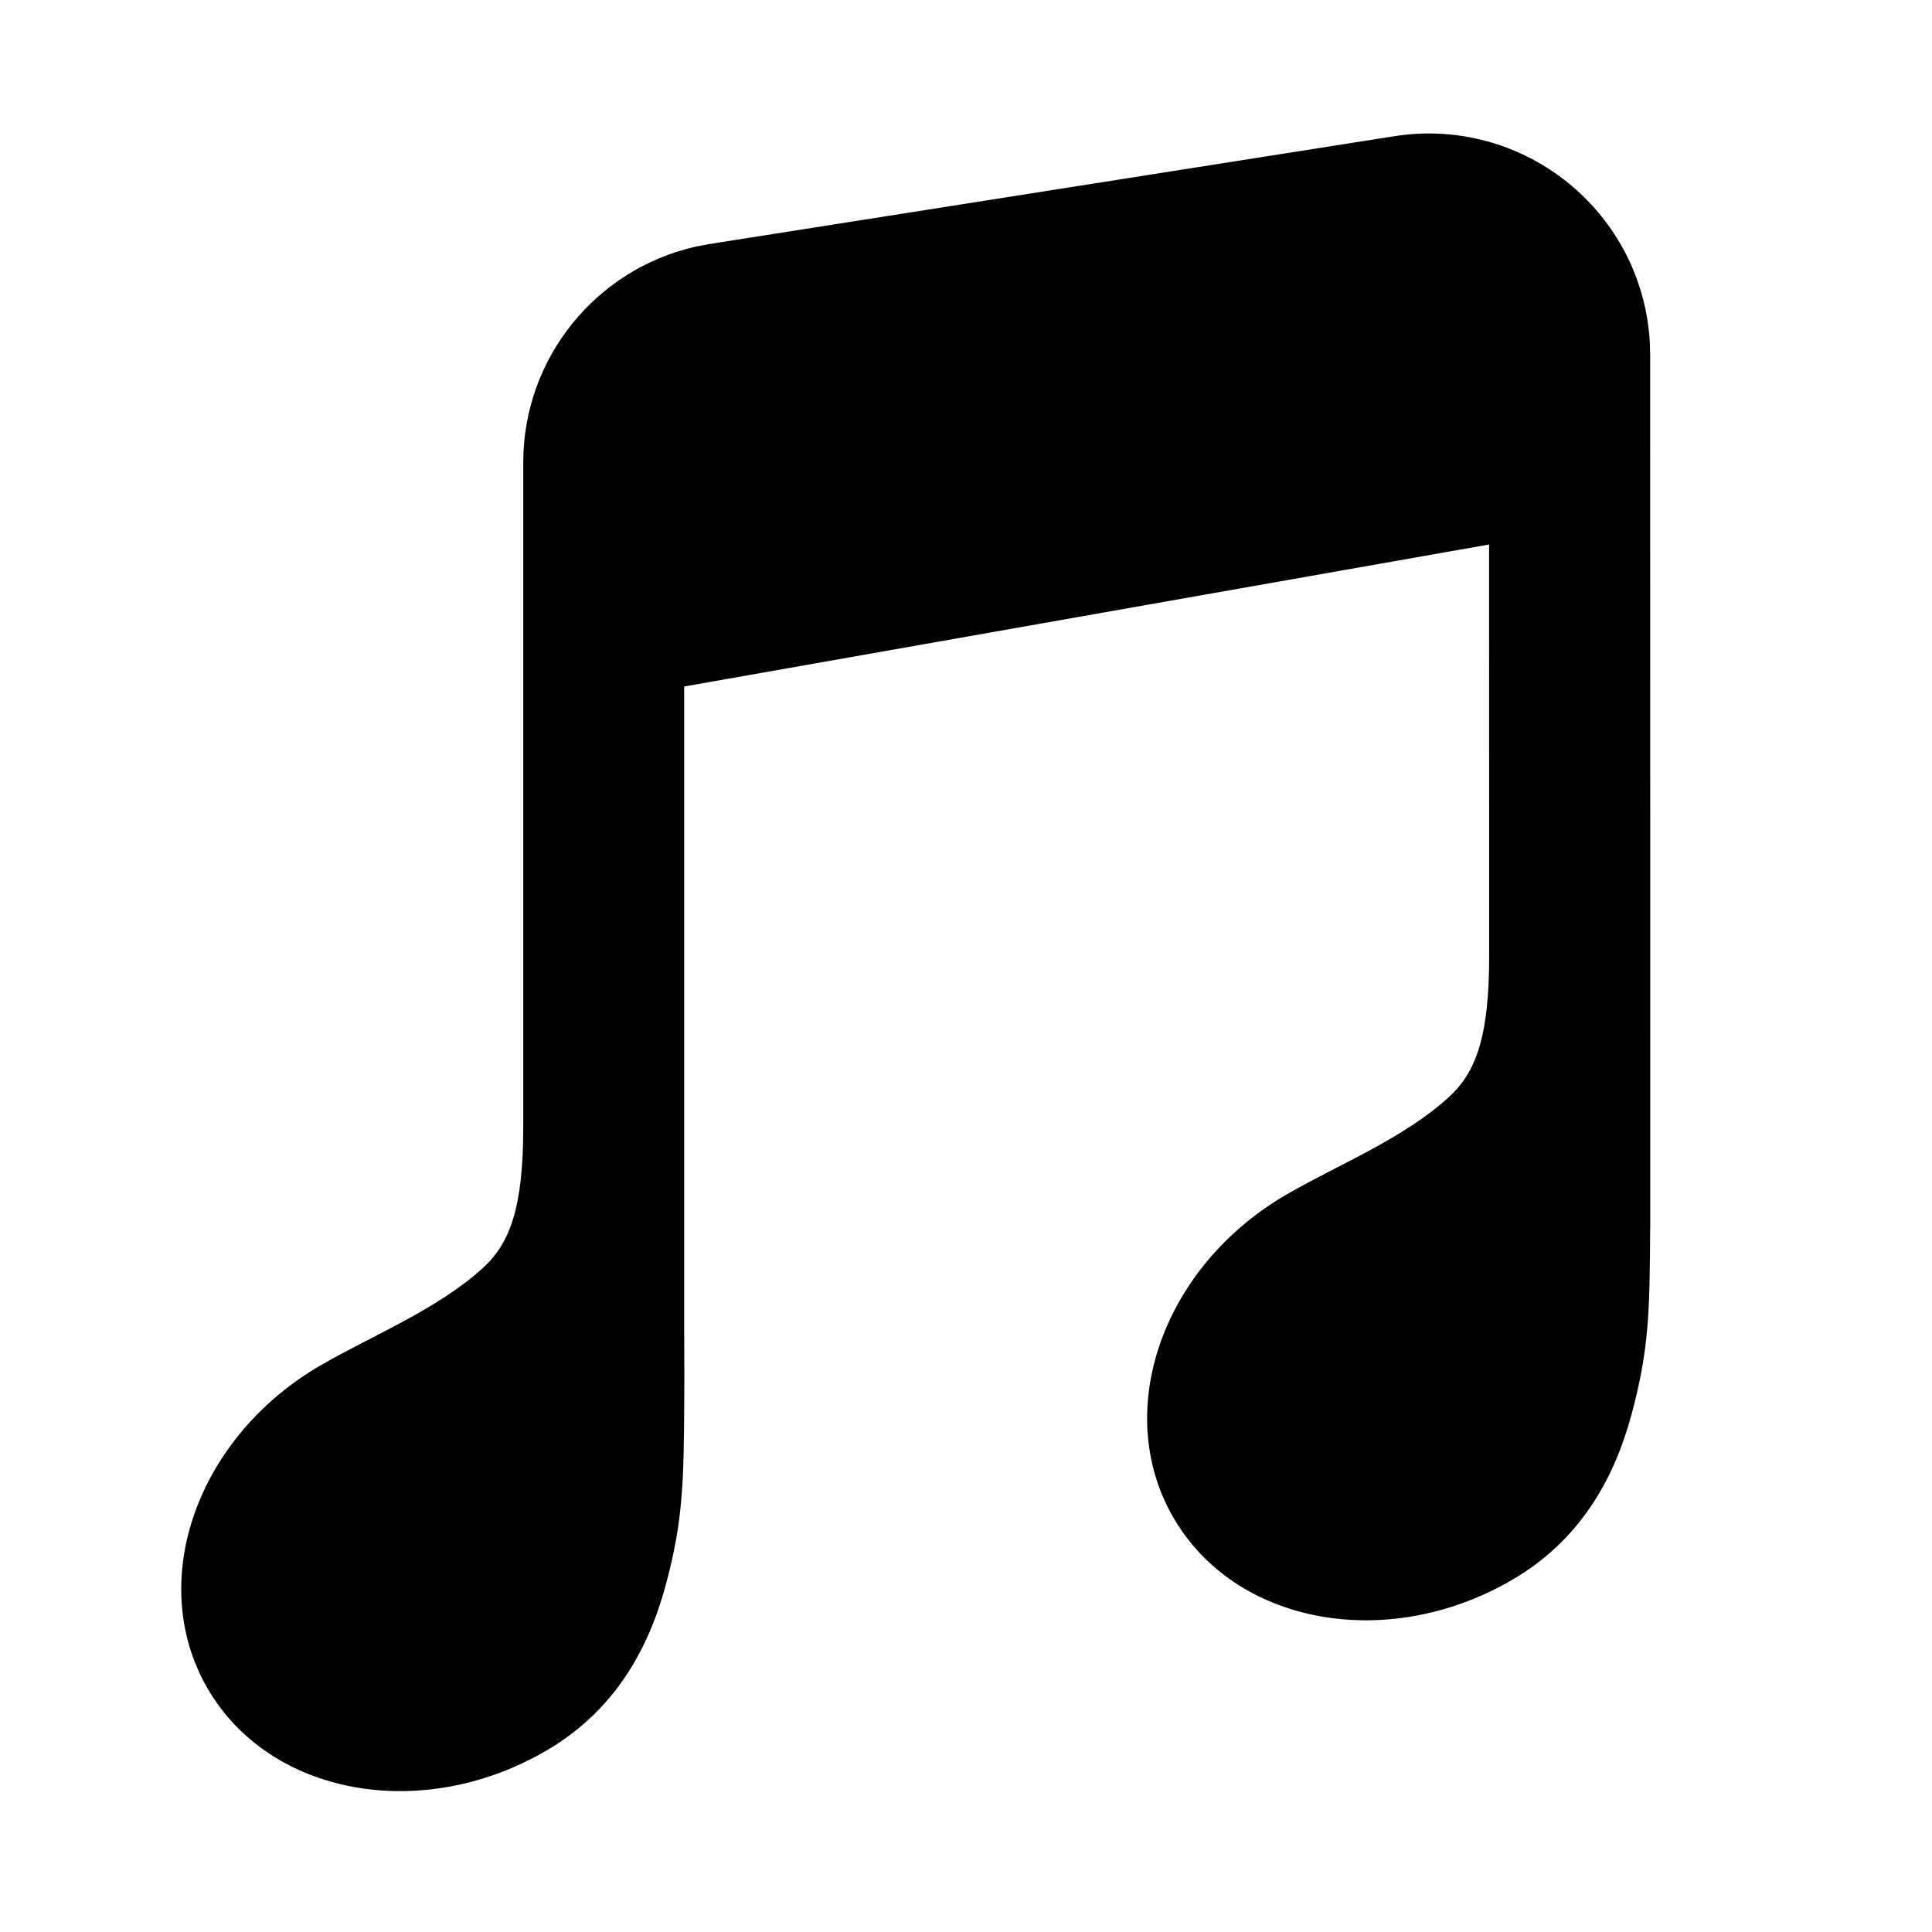 <?xml version="1.0" encoding="UTF-8"?>

<!--
  - Copyright (c) 2024 StarHidden
  -
  -    Licensed under the Apache License, Version 2.0 (the "License");
  -    you may not use this file except in compliance with the License.
  -    You may obtain a copy of the License at
  -
  -        http://www.apache.org/licenses/LICENSE-2.0
  -
  -    Unless required by applicable law or agreed to in writing, software
  -    distributed under the License is distributed on an "AS IS" BASIS,
  -    WITHOUT WARRANTIES OR CONDITIONS OF ANY KIND, either express or implied.
  -    See the License for the specific language governing permissions and
  -    limitations under the License.
  -
  - Redistribution and use in source and binary forms, with or without
  - modification, are permitted provided that the following conditions are met:
  - Redistributions of source code must retain the above copyright notice,
  - this list of conditions and the following disclaimer.
  - Redistributions in binary form must reproduce the above copyright
  - notice, this list of conditions and the following disclaimer in the
  - documentation and/or other materials provided with the distribution.
  - Neither the name of the developer nor the names of its
  - contributors may be used to endorse or promote products derived from
  - this software without specific prior written permission.
  - 重新分发和使用源代码和二进制形式的代码，无论是否进行修改，都是允许的，只要满足以下条件：
  - 重新分发源代码时，必须保留上述版权通知、本条件列表以及以下免责声明。
  - 以二进制形式重新分发时，必须在分发时提供的文档或其他材料中复制上述版权通知、本条件列表以及以下免责声明。
  - 未经事先书面许可，不得使用开发者或贡献者的名称来认可或推广从本软件派生出来的产品。
  -
  - Disclaimer
  - This software is provided "as is" without any express or implied warranty,
  - including but not limited to the warranties of merchantability,
  - fitness for a particular purpose, and non-infringement.
  - The risk of using this software lies with the user. The developers or contributors shall not be liable for any direct,
  - indirect, incidental, special, exemplary, or consequential damages resulting from the use of this software.
  - To the maximum extent permitted by law, the developers or contributors shall not be responsible for any claims,
  - losses, liabilities, damages, costs, or expenses arising from the use or inability to use this software.
  - 免责声明
  - 本软件按“现状”提供，不附带任何形式的明示或暗示保证，包括但不限于对适销性、特定用途的适用性或非侵权性的保证。
  - 使用本软件的风险由用户自行承担。开发者或贡献者不对因使用本软件而导致的任何直接、间接、偶然、特殊、惩戒性或后果性损害承担任何责任。
  - 在法律允许的最大范围内，开发者或贡献者对于因使用或无法使用本软件而产生的任何索赔、损失、责任、损害、成本或费用均不承担责任。
  -->

<svg xmlns="http://www.w3.org/2000/svg" xmlns:xlink="http://www.w3.org/1999/xlink" width="24" height="24" viewBox="0 0 24 24" version="1.1">
    <title>Public/ic_public_music_public_filled</title>
    <defs>
        <path d="M20.466,3.981 C20.48,4.075 20.49,4.17 20.495,4.265 L20.499,4.408 L20.5,15.25 L20.499,15.262 L20.499,15.262 C20.493,16.288 20.486,16.763 20.267,17.572 C20.049,18.381 19.622,19.143 18.77,19.634 C17.22,20.527 15.342,20.176 14.575,18.85 C13.809,17.524 14.443,15.725 15.993,14.832 C16.63,14.465 17.439,14.141 17.999,13.628 C18.335,13.321 18.499,12.878 18.499,11.878 L18.499,11.857 L18.498,6.764 L8.499,8.528 L8.499,16.546 C8.5,16.589 8.5,16.632 8.5,16.675 L8.501,17.148 L8.5,17.384 C8.494,18.41 8.487,18.885 8.269,19.694 C8.05,20.503 7.623,21.265 6.771,21.756 C5.222,22.649 3.344,22.298 2.577,20.972 C1.81,19.646 2.444,17.847 3.994,16.954 C4.631,16.587 5.44,16.262 6,15.75 C6.336,15.442 6.5,15 6.5,14 L6.5,5.746 C6.5,4.451 7.401,3.341 8.65,3.062 L8.822,3.03 L17.321,1.692 C18.822,1.456 20.229,2.481 20.466,3.981 Z" id="___path-1"/>
    </defs>
    <g id="___Public/ic_public_music_public_filled" stroke="none" stroke-width="1" fill="none" fill-rule="evenodd">
        <mask id="___mask-2" fill="white">
            <use xlink:href="#___path-1"/>
        </mask>
        <use id="___形状结合" fill="#000000" xlink:href="#___path-1"/>
    </g>
</svg>